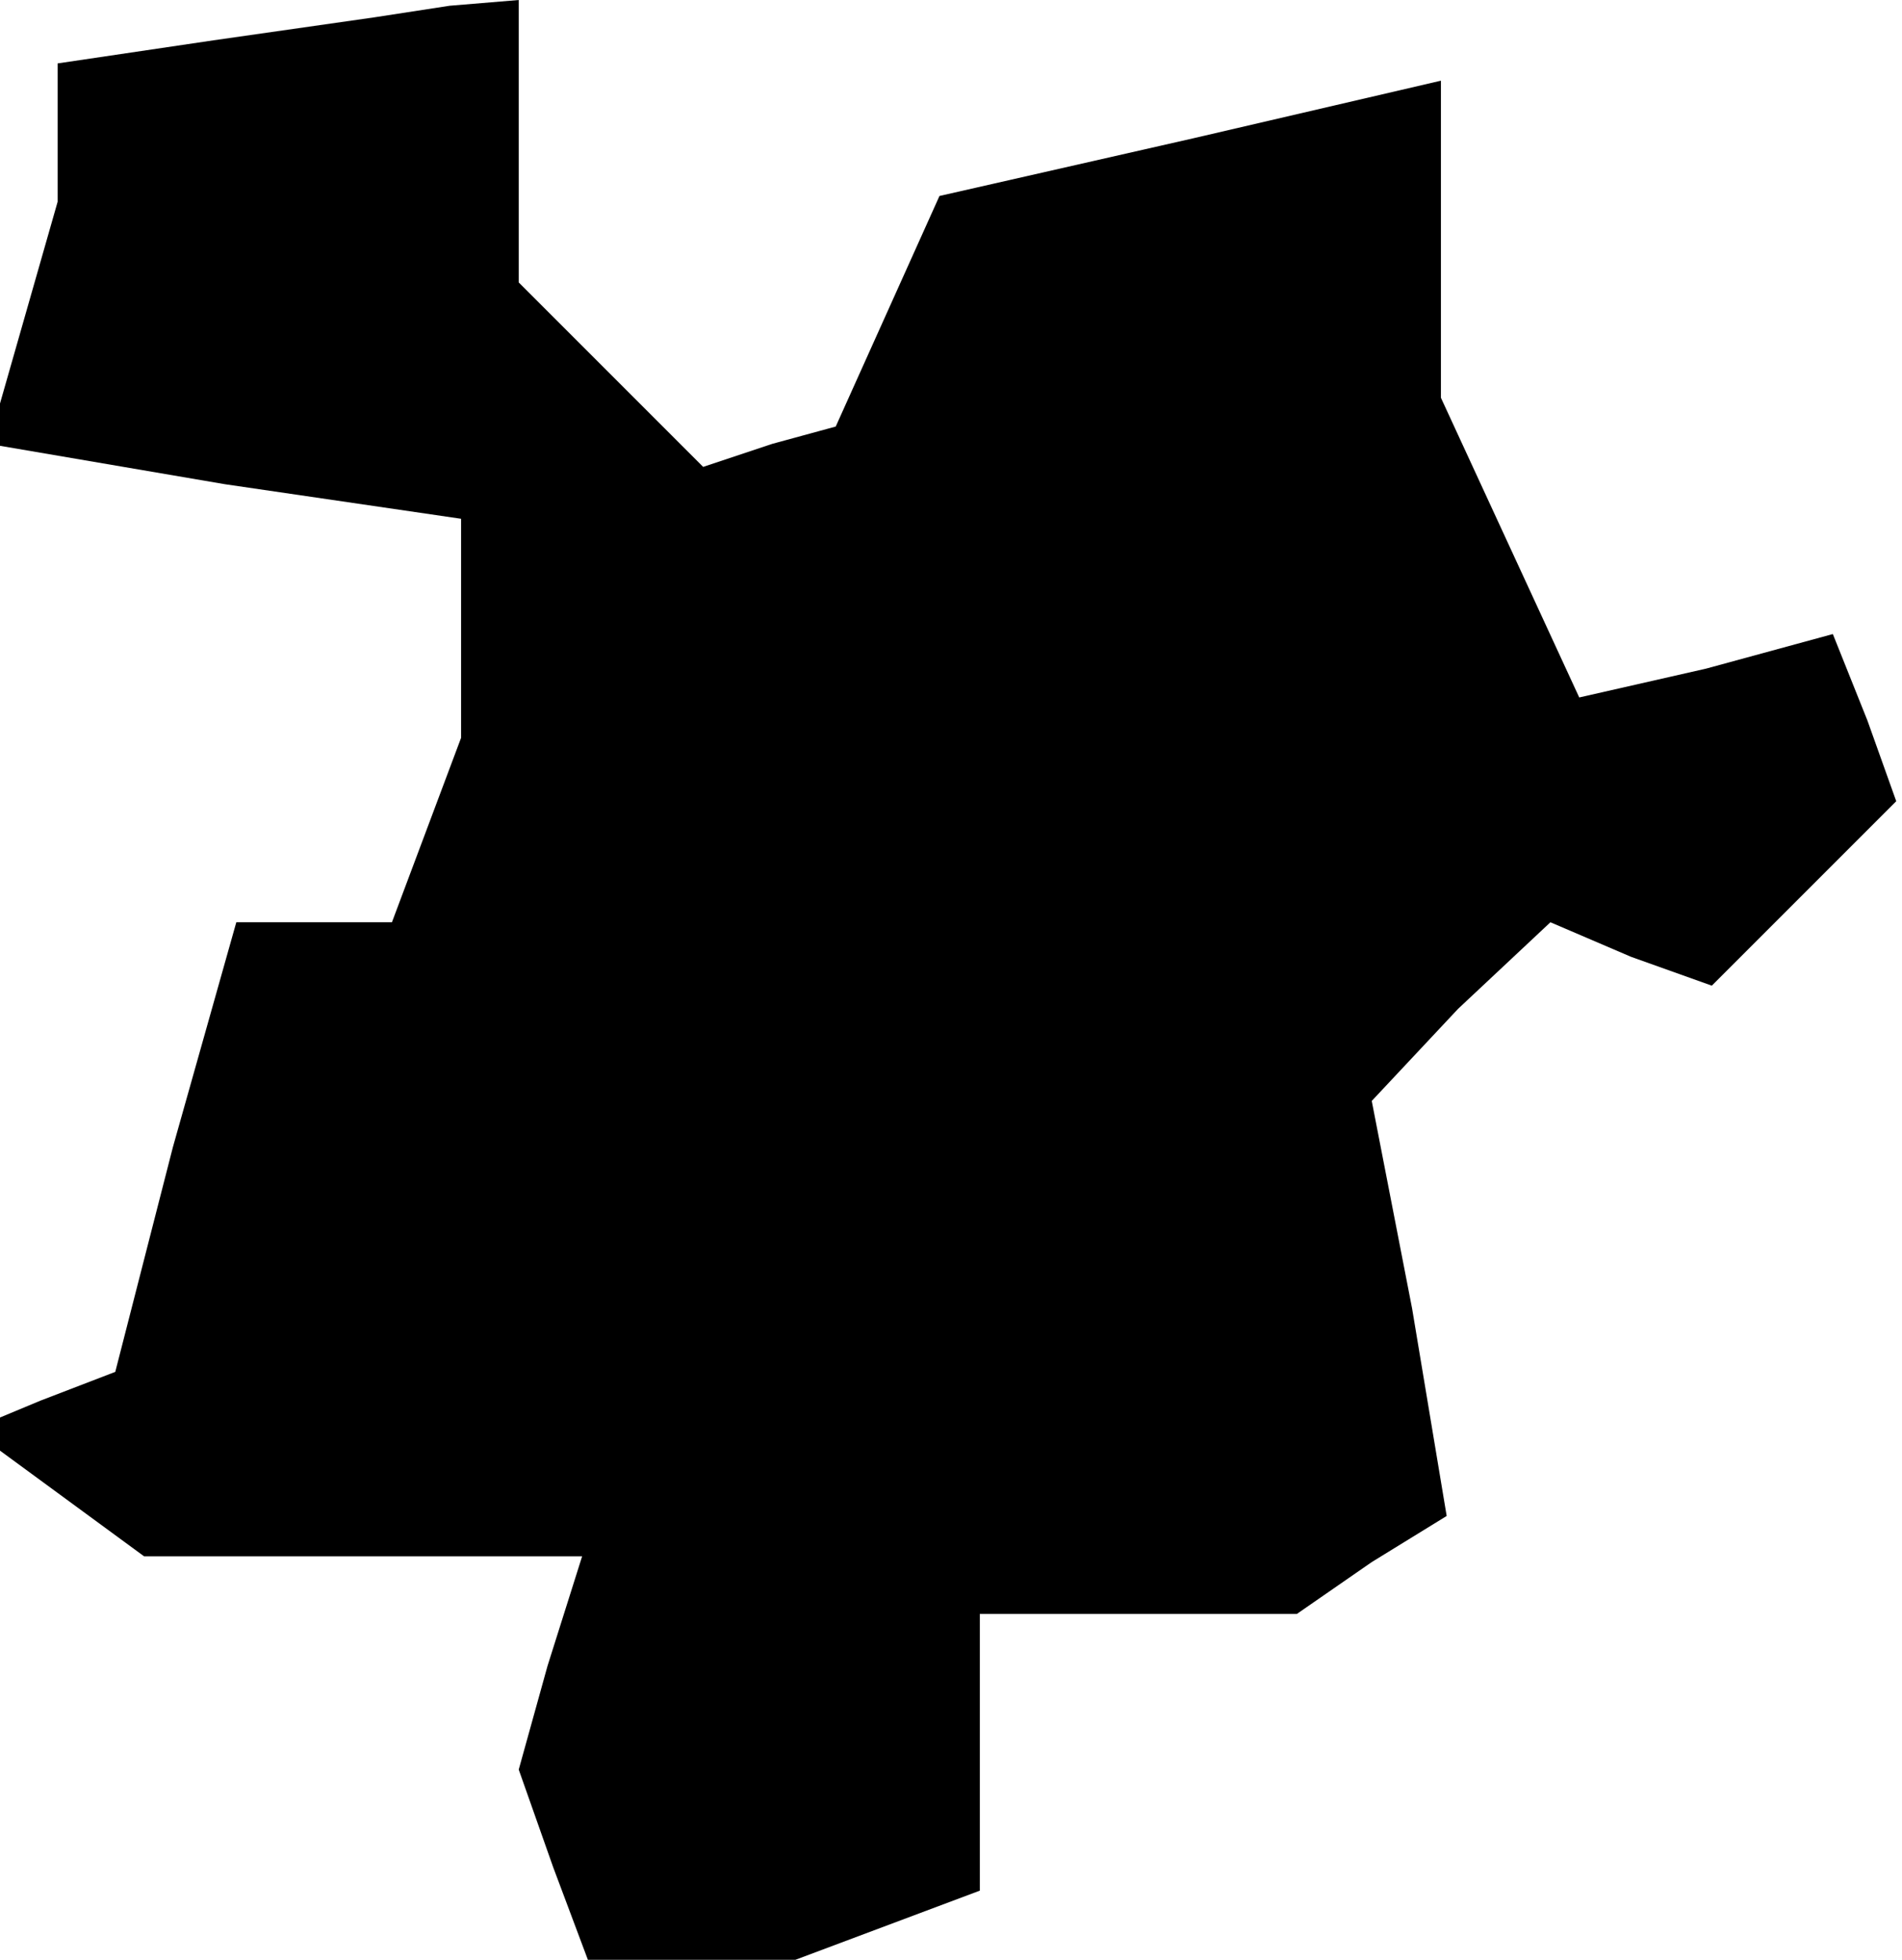 <?xml version="1.0" standalone="no"?>
<!DOCTYPE svg PUBLIC "-//W3C//DTD SVG 20010904//EN"
 "http://www.w3.org/TR/2001/REC-SVG-20010904/DTD/svg10.dtd">
<svg version="1.0" xmlns="http://www.w3.org/2000/svg"
 width="33pt" height="34pt" viewBox="0 0 33 34"
 preserveAspectRatio="xMidYMid meet">
<g transform="translate(0,34) scale(0.1,-0.1)"
fill="#000000" stroke="none">
<path d="M37 333 l-27 -4 0 -12 0 -12 -6 -21 -6 -21 41 -7 41 -6 0 -19 0 -19
-6 -16 -6 -16 -14 0 -13 0 -11 -39 -10 -39 -13 -5 -12 -5 15 -11 15 -11 38 0
38 0 -6 -19 -5 -18 6 -17 6 -16 18 0 18 0 16 6 16 6 0 24 0 24 28 0 27 0 13 9
13 8 -6 36 -7 36 15 16 16 15 14 -6 14 -5 16 16 16 16 -5 14 -6 15 -22 -6 -22
-5 -12 26 -12 26 0 28 0 27 -43 -10 -44 -10 -9 -20 -9 -20 -11 -3 -12 -4 -16
16 -16 16 0 25 0 24 -12 -1 -13 -2 -28 -4z"/>
</g>
</svg>
